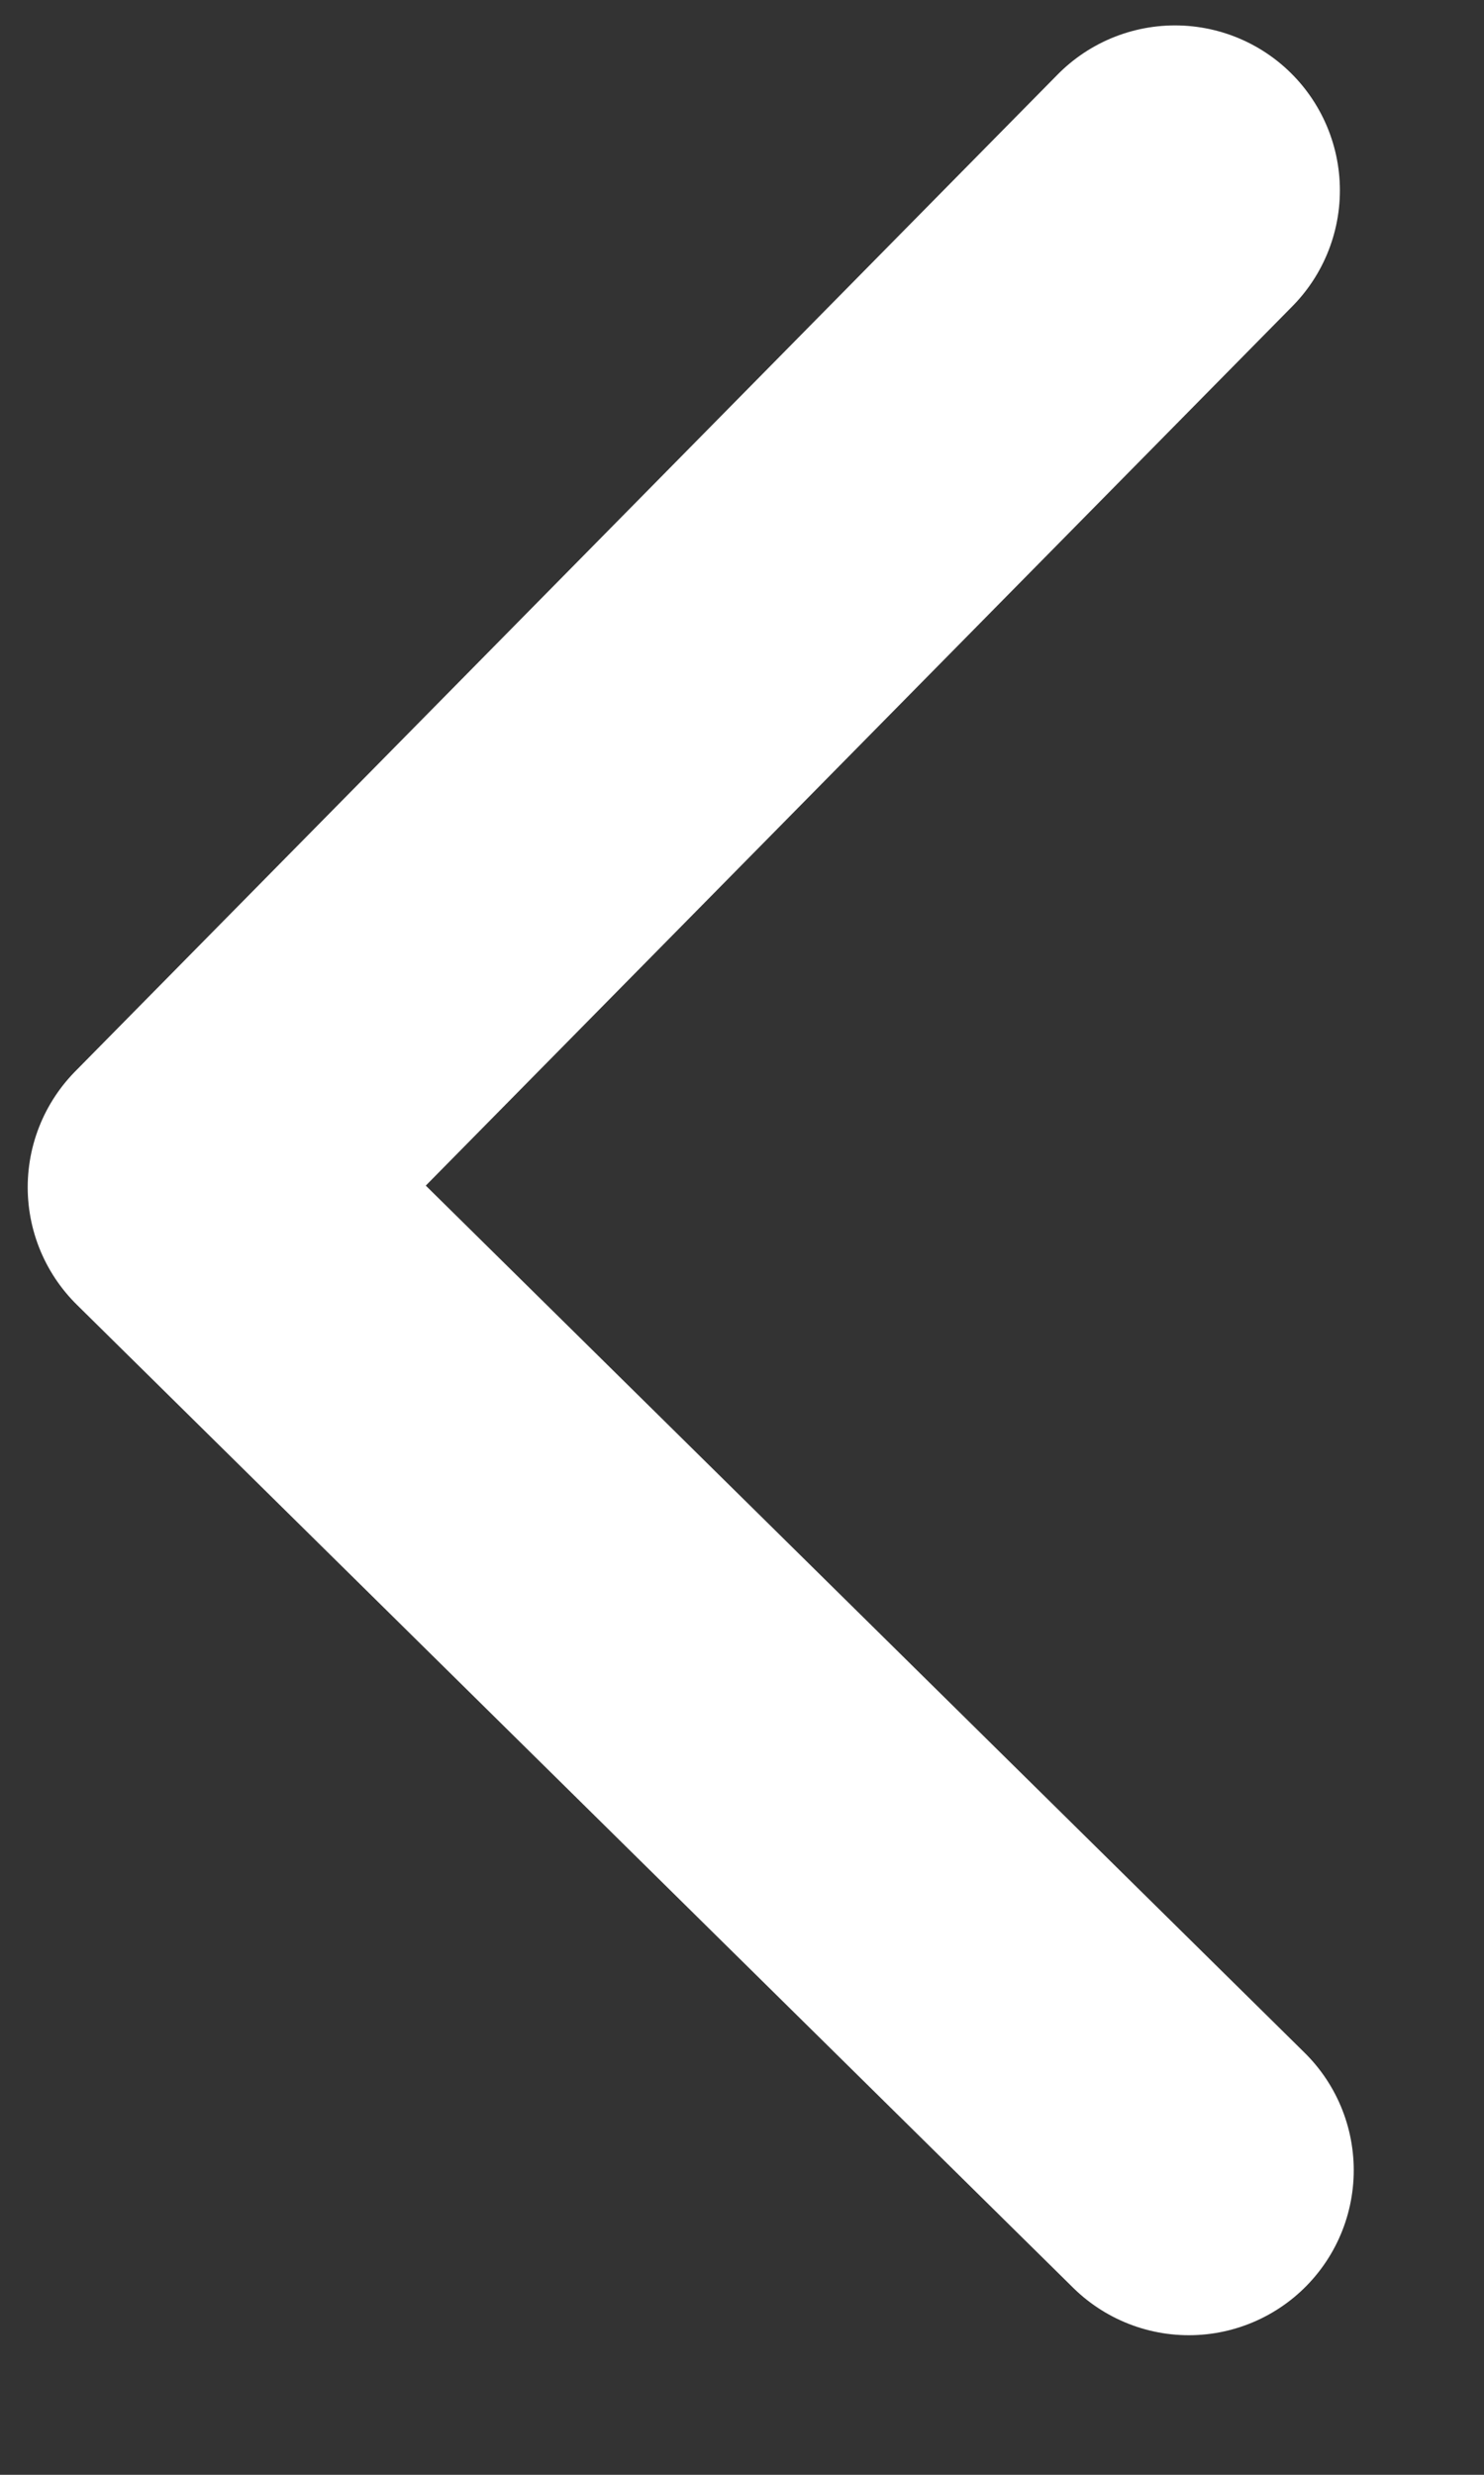 <svg width="9" height="15" viewBox="0 0 9 15" fill="none" xmlns="http://www.w3.org/2000/svg">
<rect x="0" y="0" width="9" height="15" fill="#333333" stroke="none"/>
<path d="M7.126 1.154L1.168 7.196L7.21 13.154" stroke="white" stroke-width="2" stroke-linecap="round" stroke-linejoin="round"/>
</svg>
